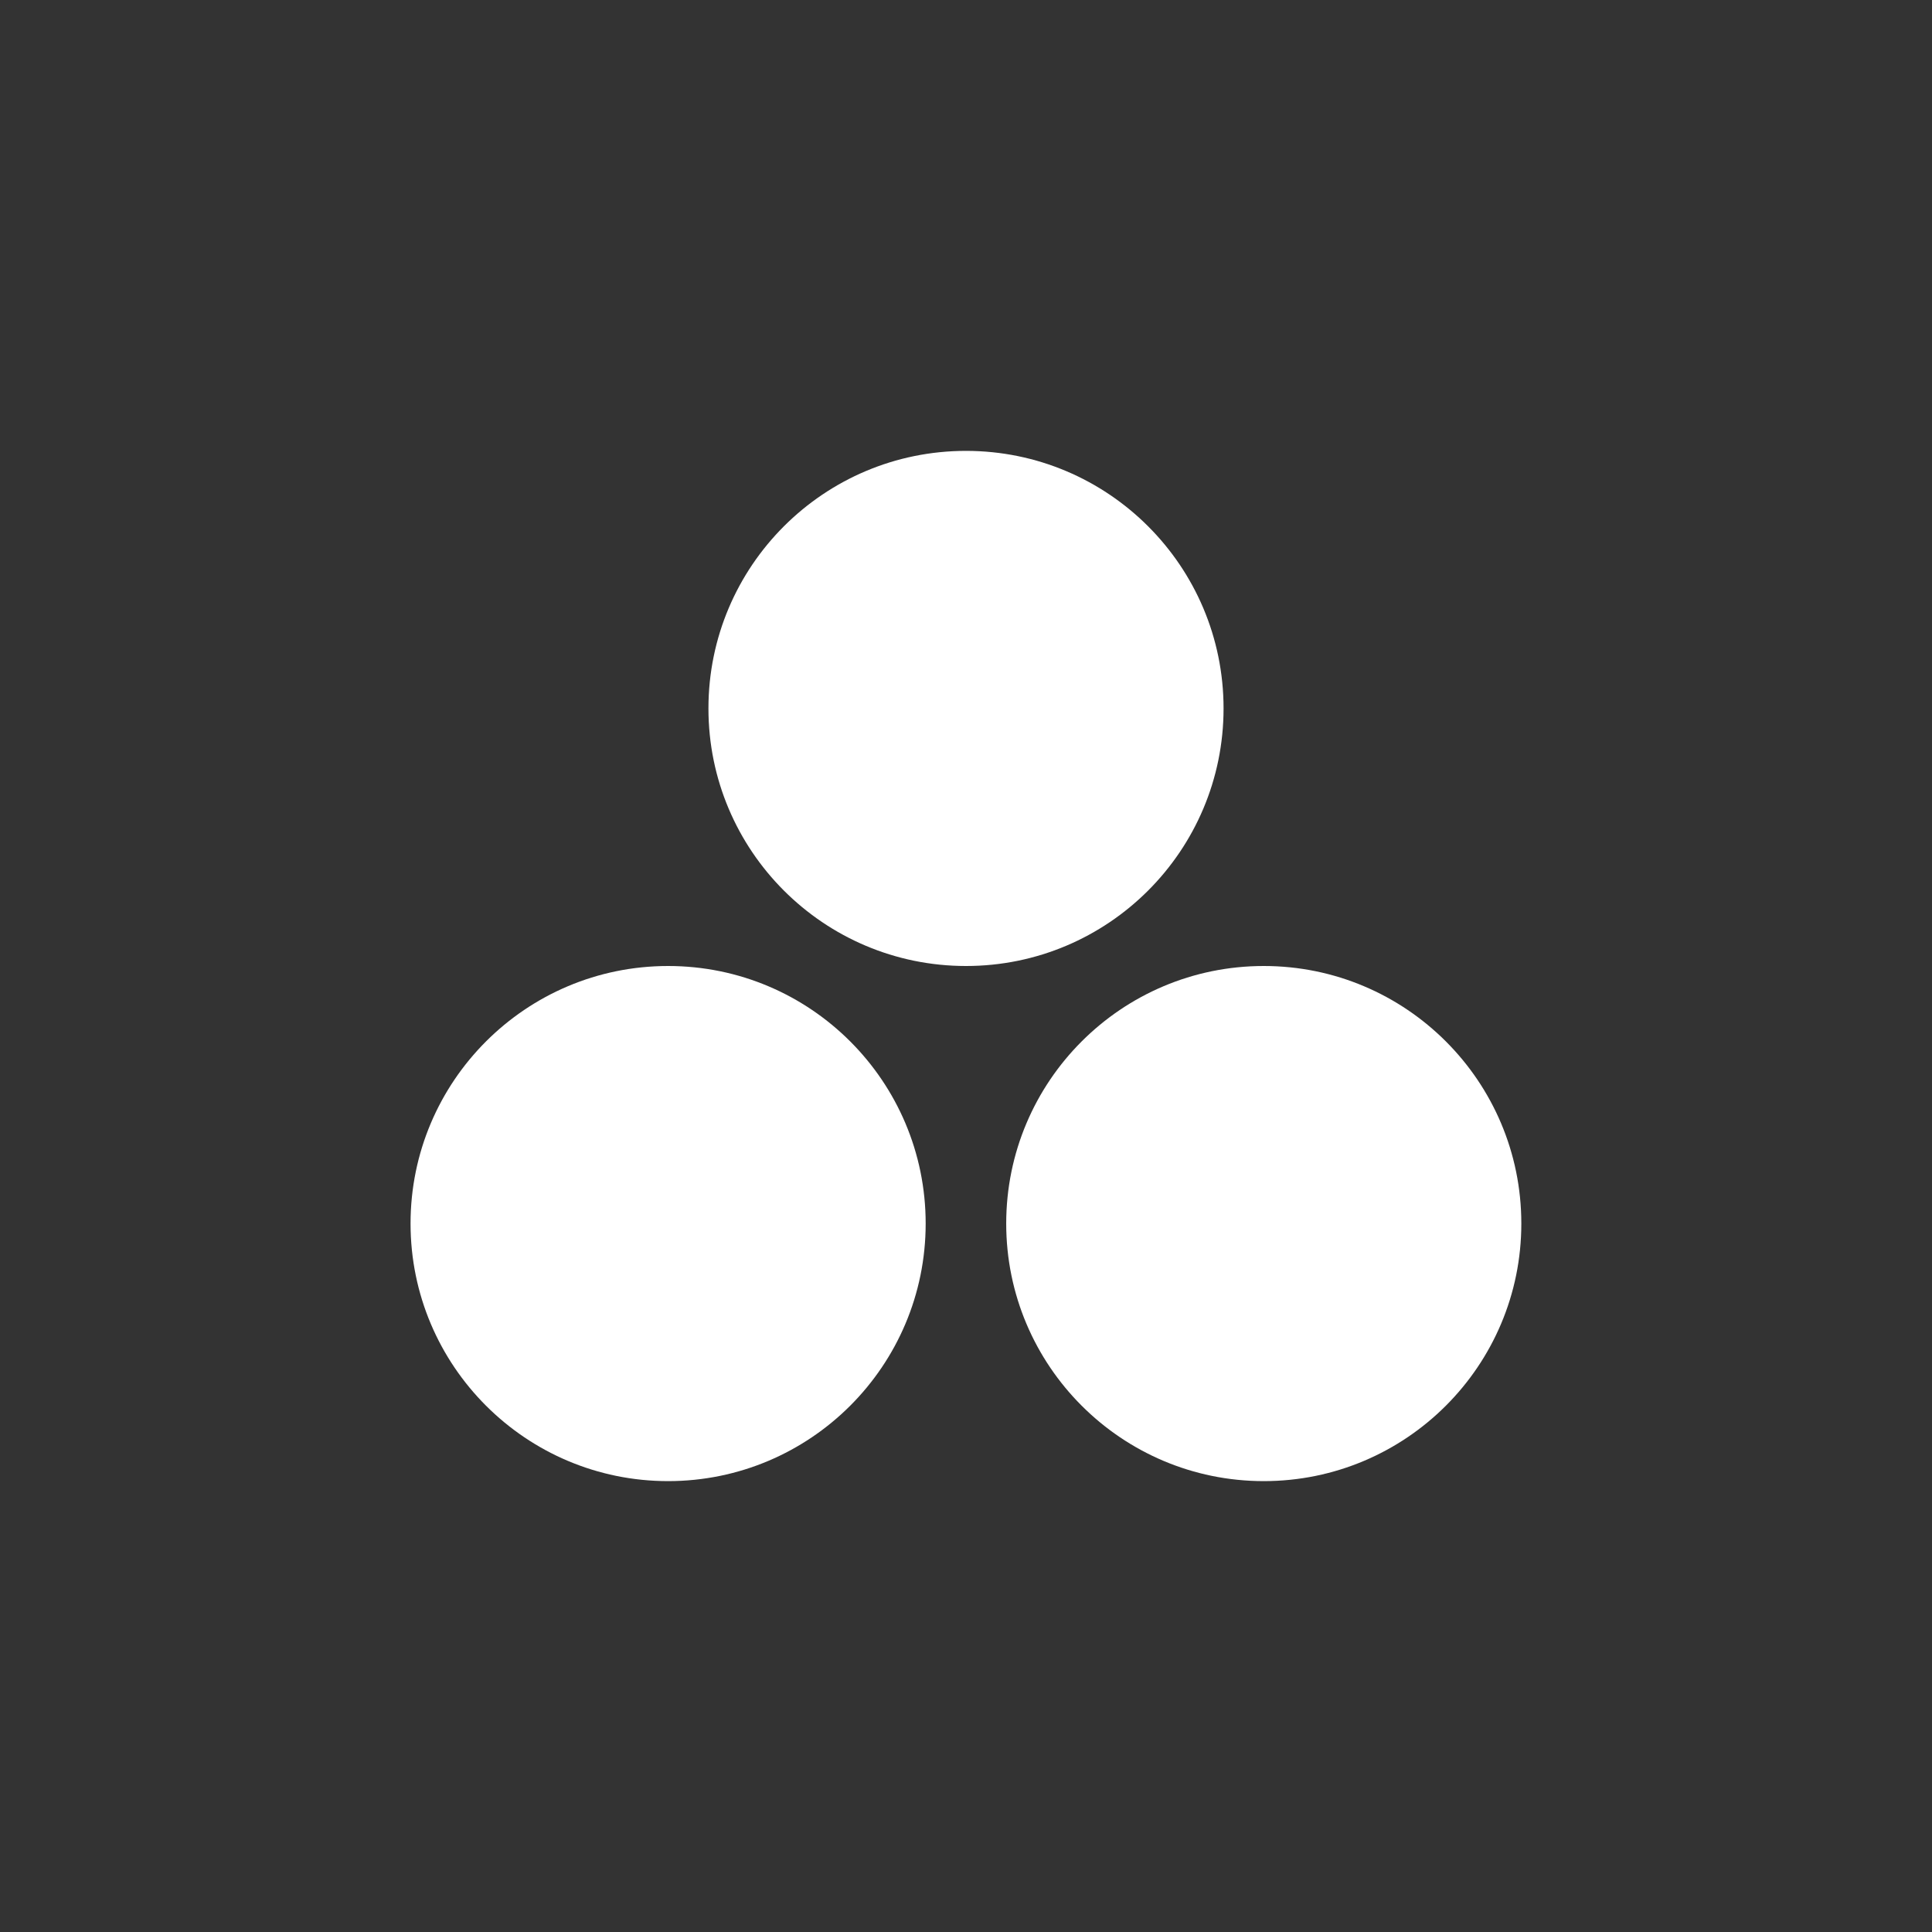 <svg width="16" height="16" viewBox="0 0 16 16" fill="none" xmlns="http://www.w3.org/2000/svg">
<rect x="0" y="0" width="16" height="16" fill="#333333" stroke="none"/>
<circle cx="8" cy="5.867" r="2.133" fill="white"/>
<circle cx="10.466" cy="10.133" r="2.133" fill="white"/>
<circle cx="5.533" cy="10.133" r="2.133" fill="white"/>
</svg>
